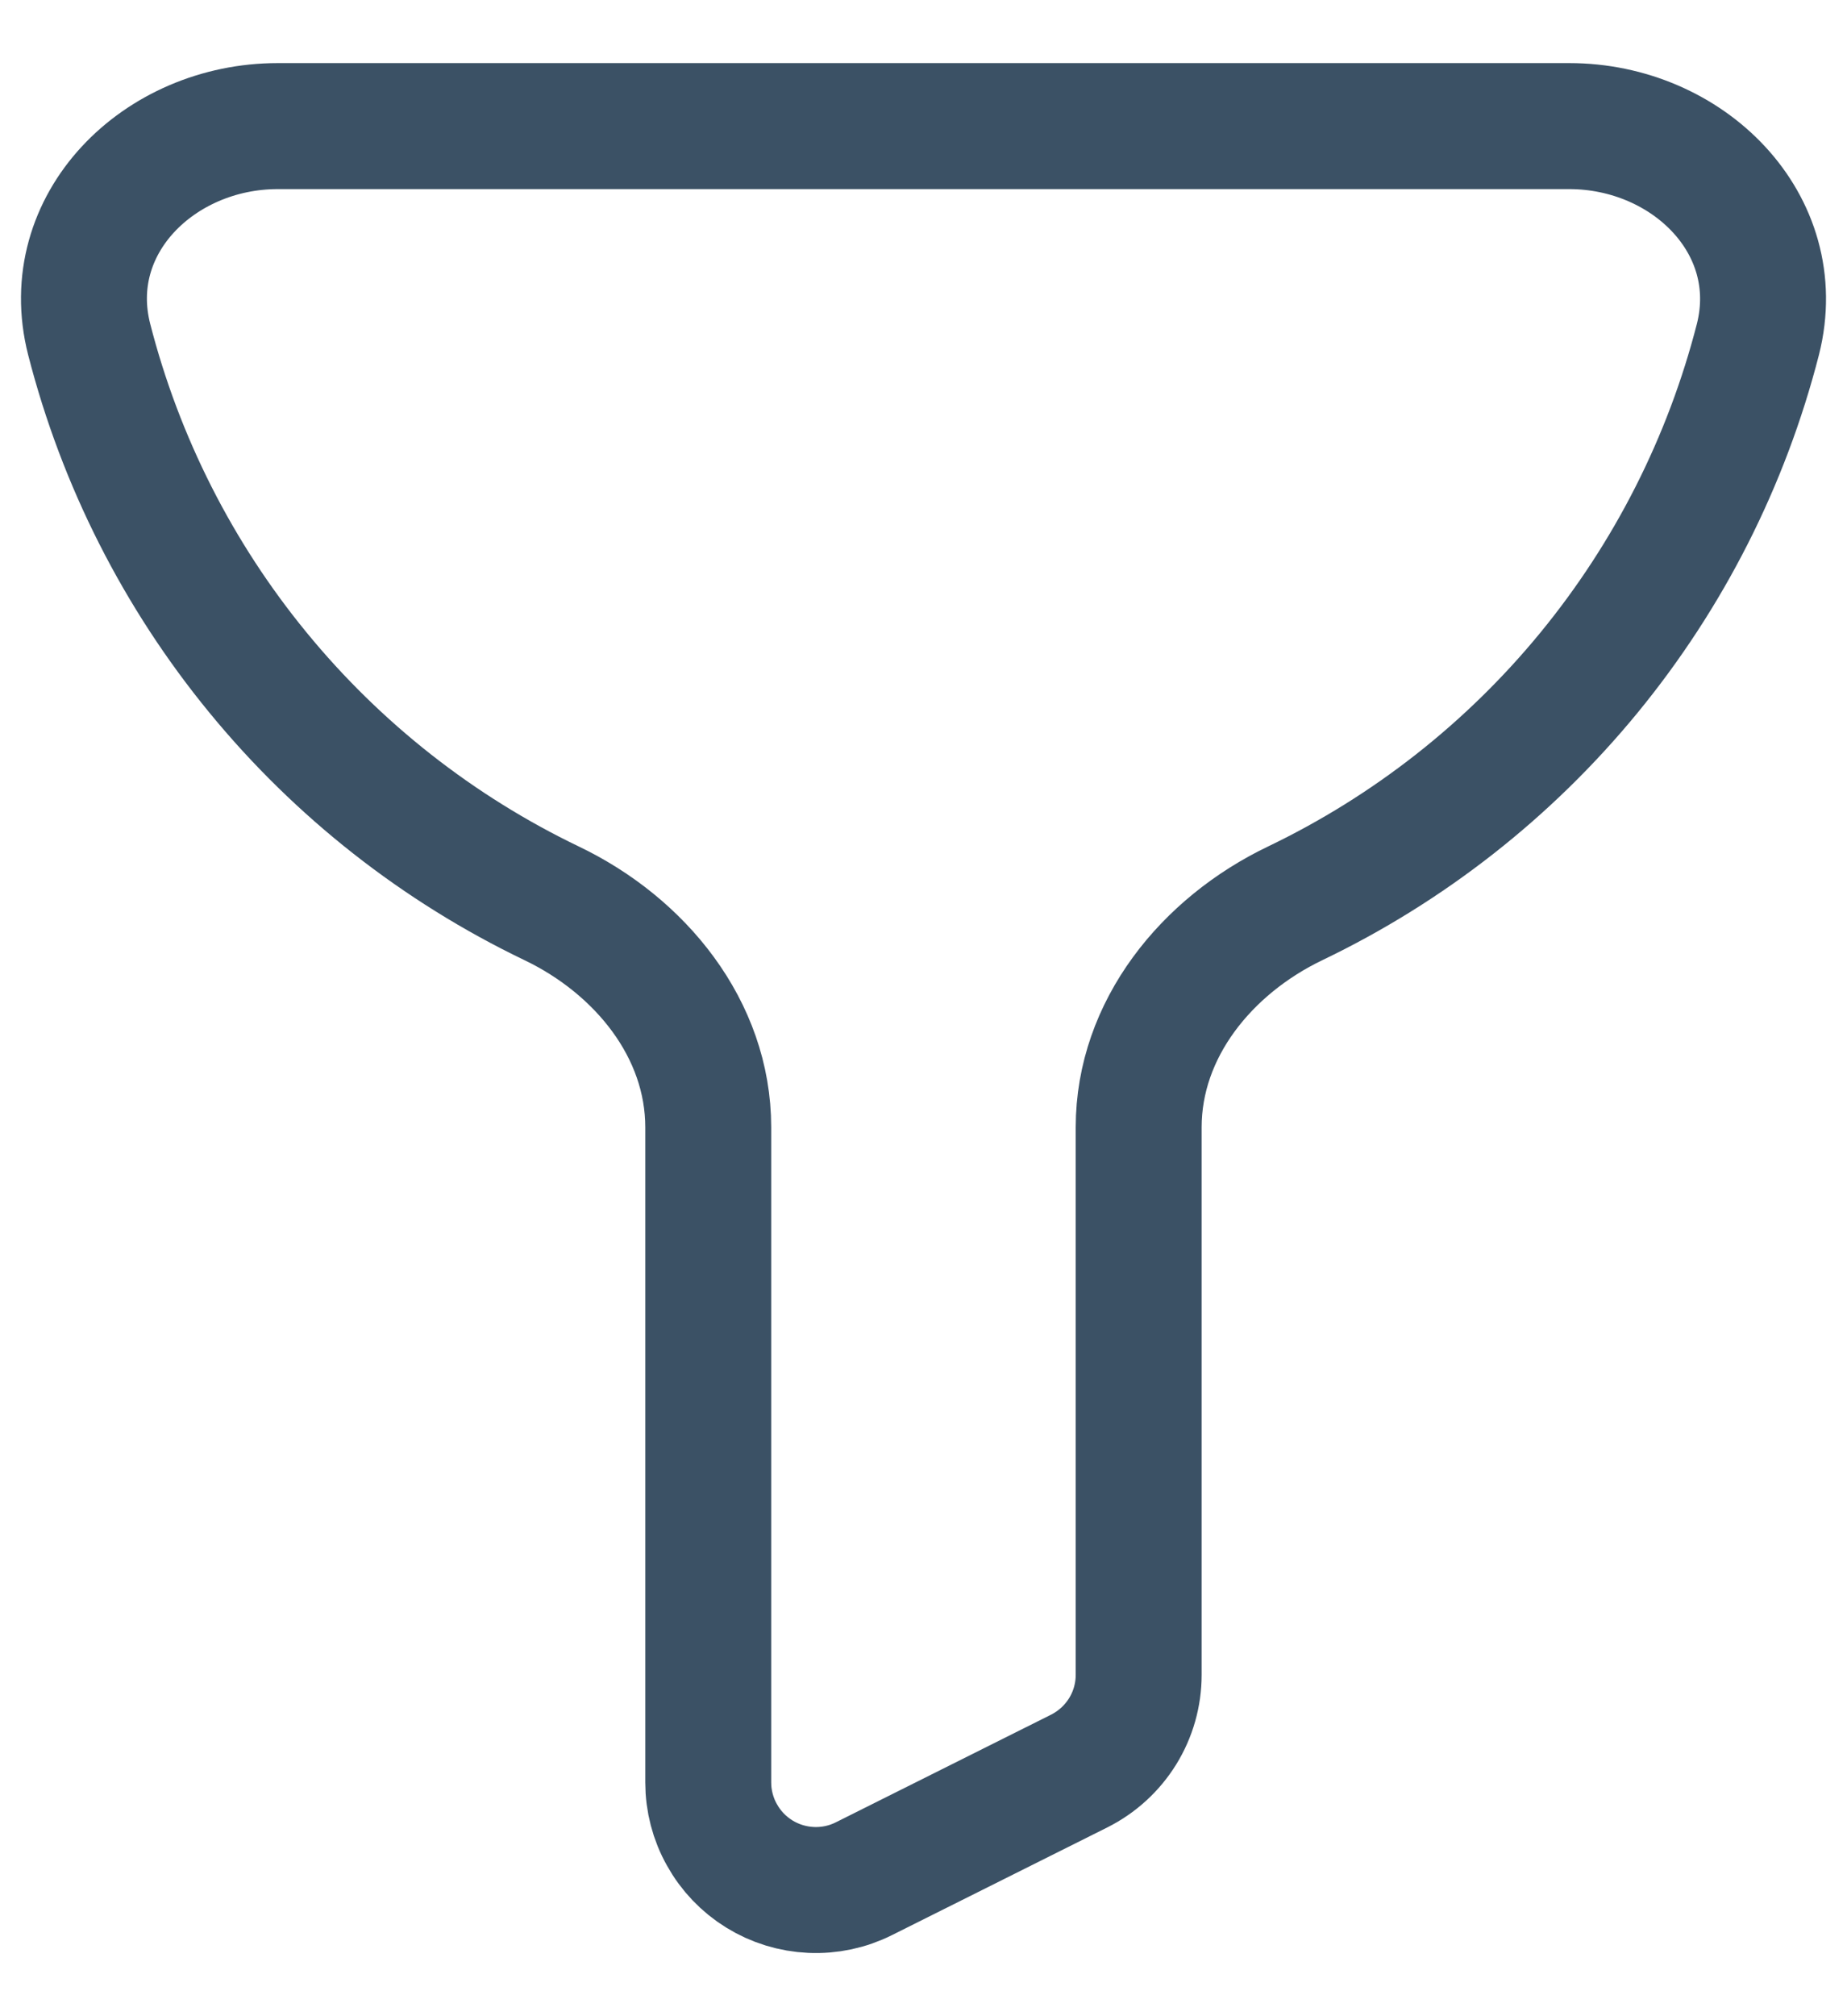 <svg width="22" height="24" viewBox="0 0 22 24" fill="none" xmlns="http://www.w3.org/2000/svg">
<path d="M18.691 1.501H3.309C1.893 1.501 0.712 2.667 1.062 4.039C1.435 5.492 2.121 6.847 3.073 8.006C4.024 9.166 5.219 10.104 6.571 10.753C7.626 11.258 8.436 12.25 8.436 13.419V21.217C8.436 21.436 8.492 21.651 8.599 21.841C8.705 22.032 8.858 22.192 9.044 22.307C9.23 22.422 9.442 22.487 9.66 22.497C9.879 22.507 10.096 22.461 10.291 22.363L12.854 21.082C13.067 20.975 13.246 20.812 13.372 20.609C13.497 20.407 13.563 20.174 13.563 19.936V13.419C13.563 12.25 14.373 11.258 15.427 10.753C16.78 10.104 17.975 9.167 18.927 8.007C19.879 6.847 20.566 5.493 20.939 4.039C21.286 2.667 20.104 1.501 18.691 1.501Z" stroke="#0A263F" stroke-opacity="0.8" stroke-width="1.5"/>
</svg>
